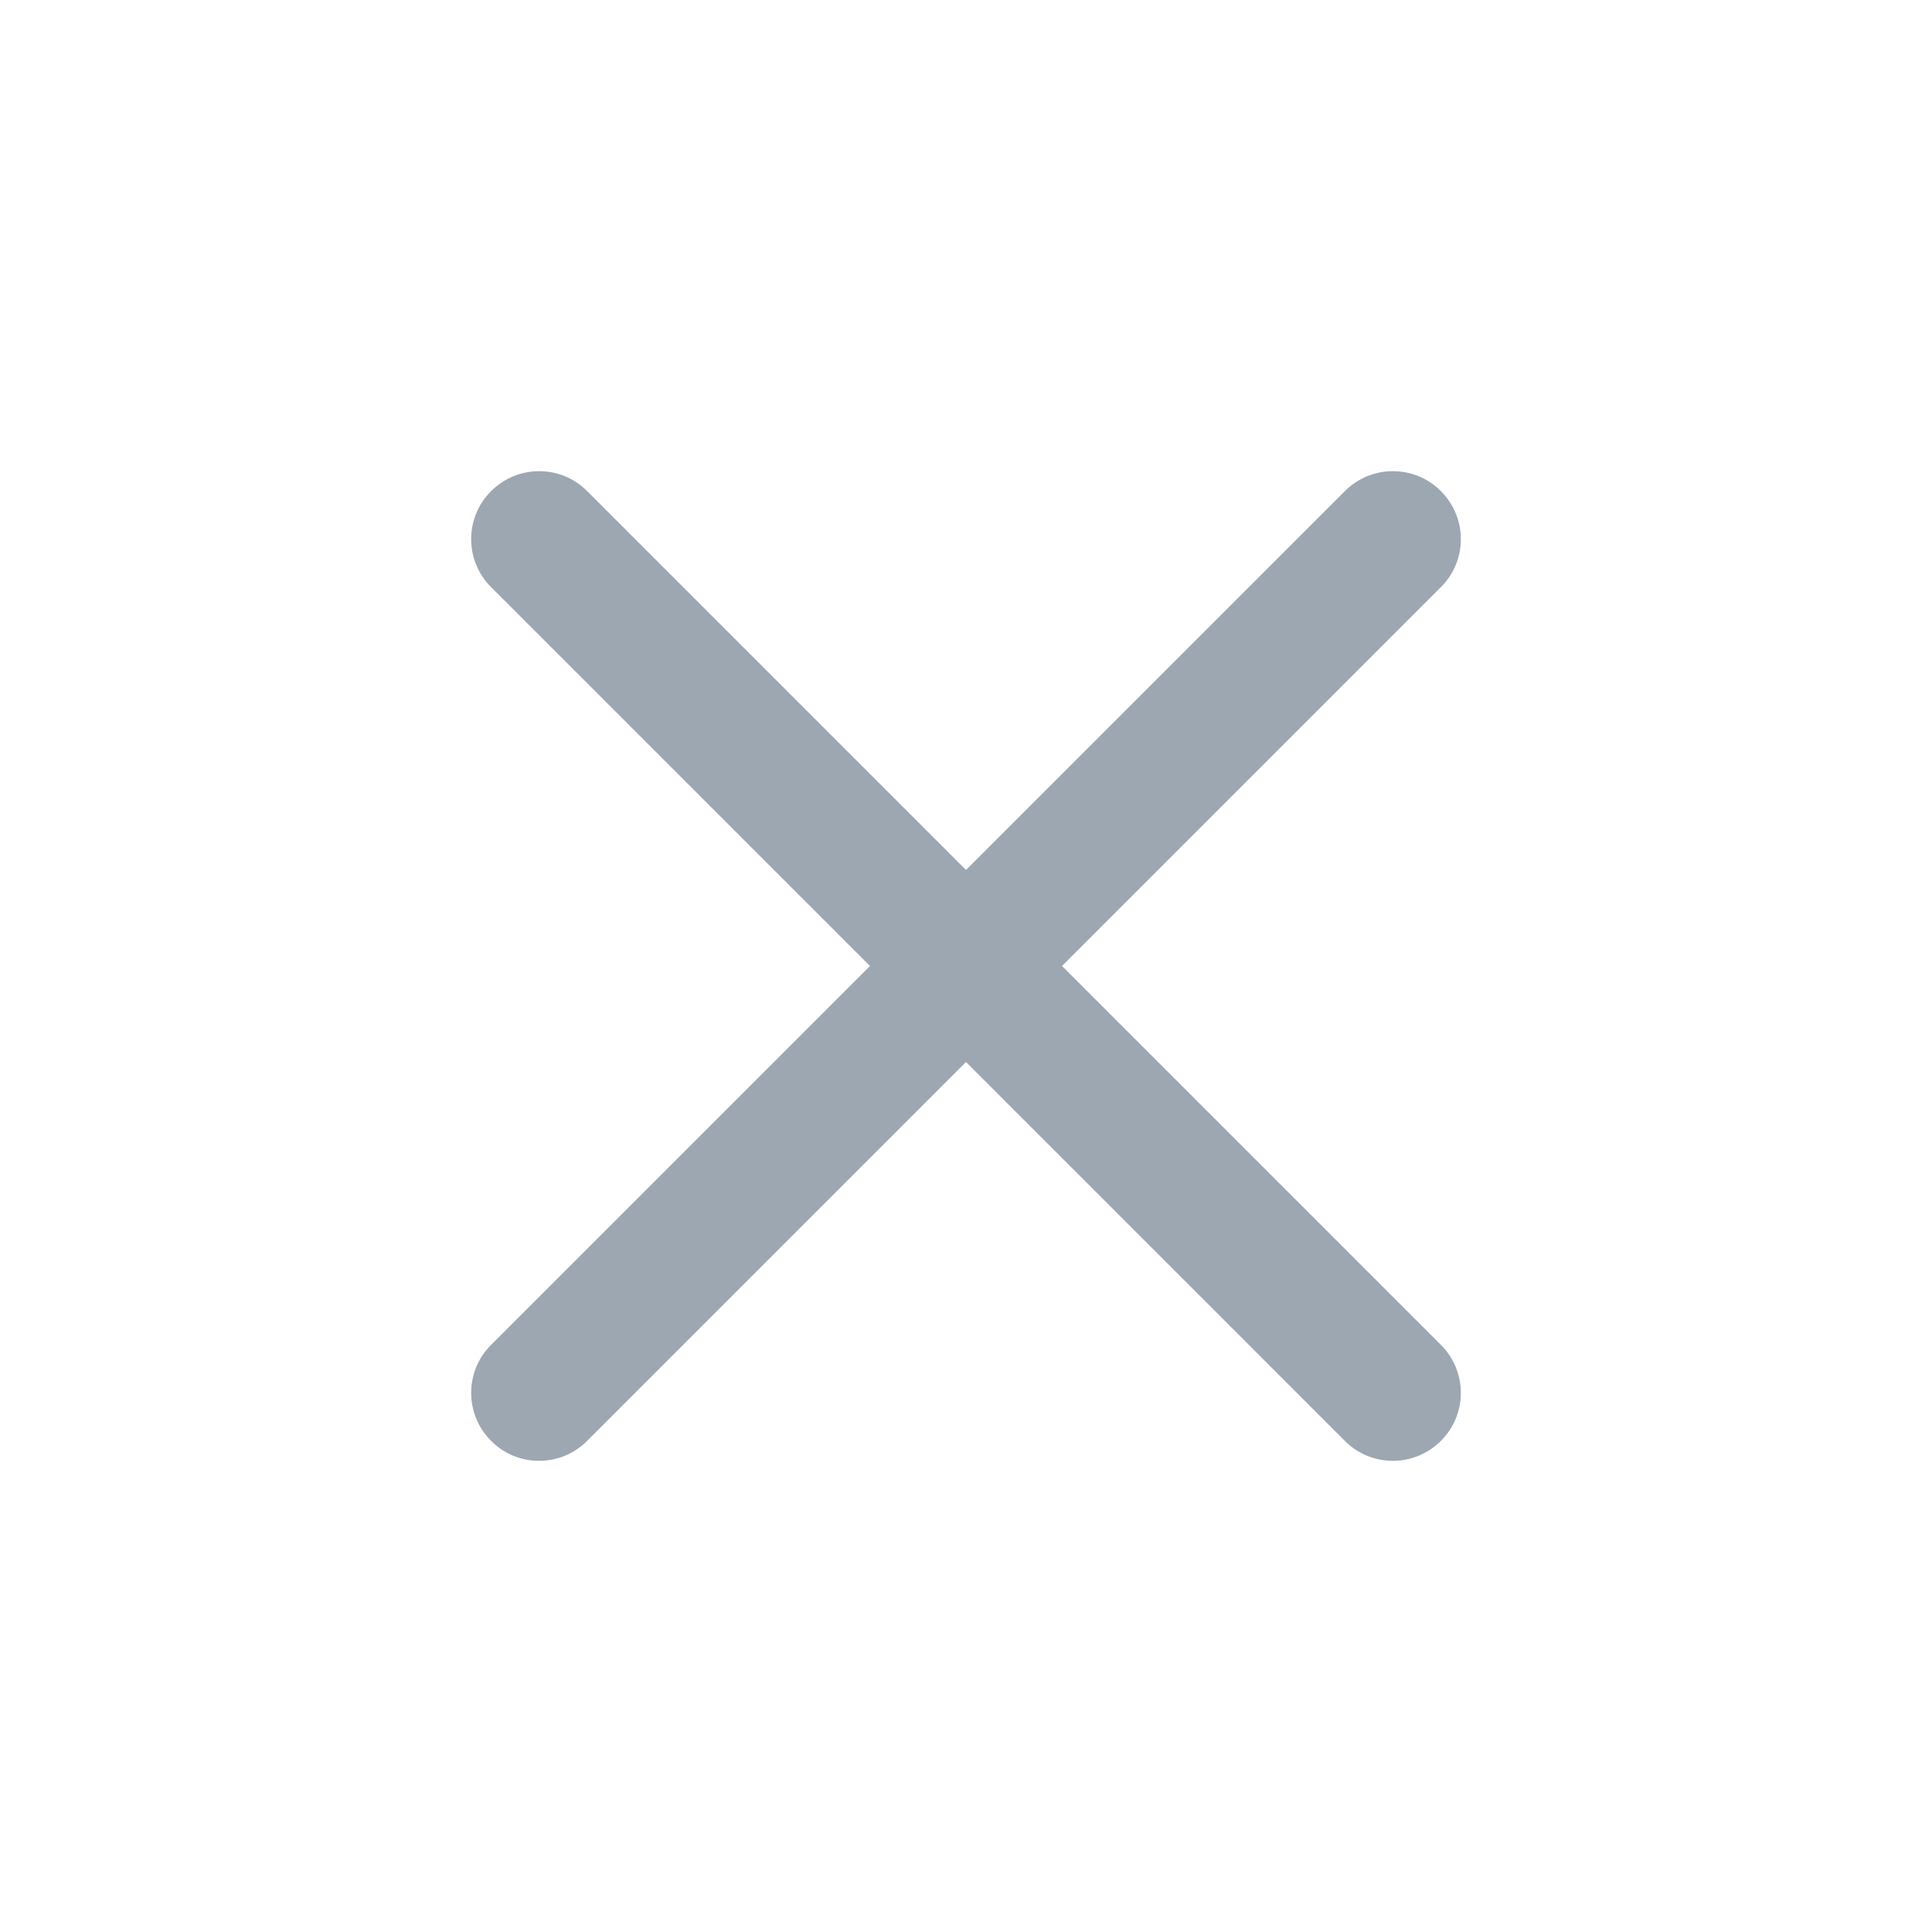 <?xml version="1.0" encoding="utf-8"?>
<!-- Generator: Adobe Illustrator 21.0.2, SVG Export Plug-In . SVG Version: 6.00 Build 0)  -->
<svg version="1.1" id="图层_1" xmlns="http://www.w3.org/2000/svg" xmlns:xlink="http://www.w3.org/1999/xlink" x="0px" y="0px"
	 viewBox="0 0 1024 1024" style="enable-background:new 0 0 1024 1024;" xml:space="preserve">
<style type="text/css">
	.st0{fill:#9DA7B2;}
</style>
<path class="st0" d="M763.7,763.7c-14.1,14.1-36.9,14.1-50.9,0L512,562.9L311.2,763.7c-14.1,14.1-36.9,14.1-50.9,0
	c-14.1-14.1-14.1-36.9,0-50.9L461.1,512L260.3,311.2c-14.1-14.1-14.1-36.9,0-50.9c14.1-14.1,36.9-14.1,50.9,0L512,461.1l200.8-200.8
	c14.1-14.1,36.9-14.1,50.9,0c14.1,14.1,14.1,36.9,0,50.9L562.9,512l200.8,200.8C777.8,726.9,777.8,749.7,763.7,763.7z"/>
</svg>
